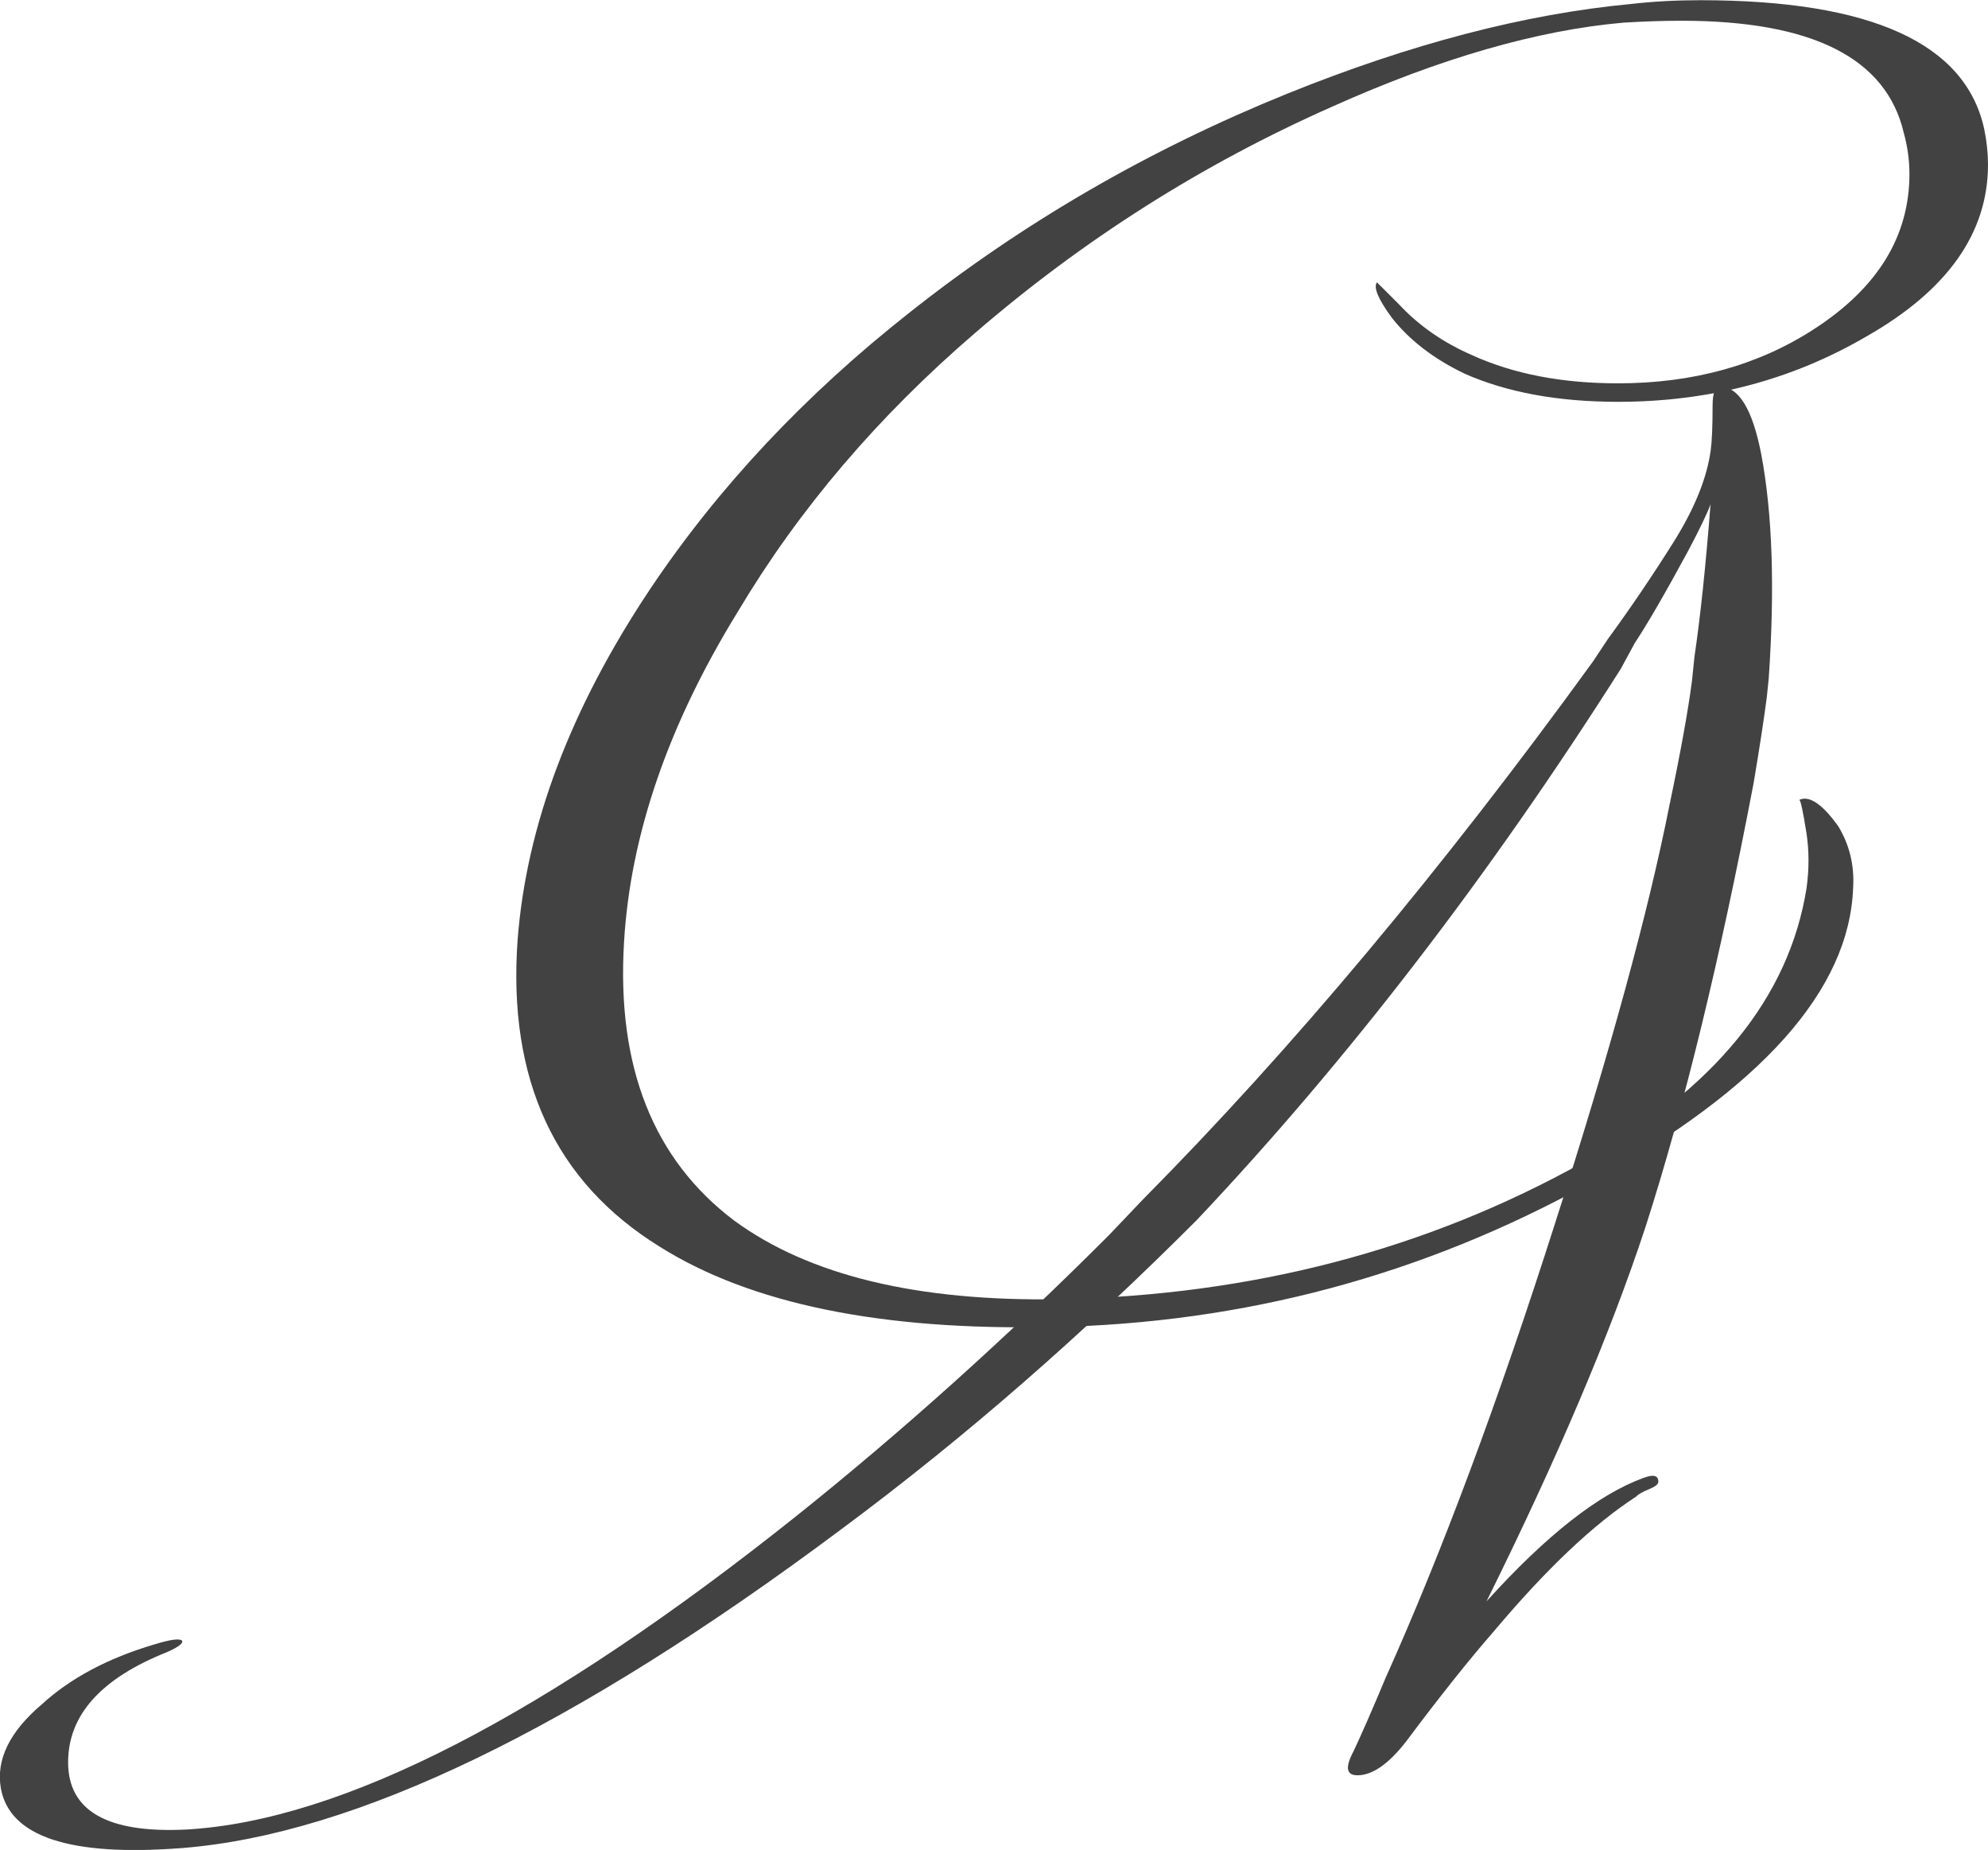 <?xml version="1.0" encoding="UTF-8"?>
<!DOCTYPE svg PUBLIC "-//W3C//DTD SVG 1.1//EN" "http://www.w3.org/Graphics/SVG/1.1/DTD/svg11.dtd">
<!-- Creator: CorelDRAW 2021 (64-Bit) -->
<svg xmlns="http://www.w3.org/2000/svg" xml:space="preserve" width="20.138mm" height="18.736mm" version="1.1" style="shape-rendering:geometricPrecision; text-rendering:geometricPrecision; image-rendering:optimizeQuality; fill-rule:evenodd; clip-rule:evenodd"
viewBox="0 0 116.15 108.06"
 xmlns:xlink="http://www.w3.org/1999/xlink"
 xmlns:xodm="http://www.corel.com/coreldraw/odm/2003">
 <defs>
  <style type="text/css">
   <![CDATA[
    .fil0 {fill:#434242}
    .fil1 {fill:#434242;fill-rule:nonzero}
   ]]>
  </style>
 </defs>
 <g id="Слой_x0020_1">
  <g id="_1567502329744">
   <path class="fil0" d="M103.22 40.77c-0.15,1.16 -0.4,2.81 -0.76,4.95 -1.97,10.34 -4.08,19 -6.33,25.98 -2.04,6.19 -5.13,13.47 -9.28,21.84 3.49,-3.86 6.55,-6.26 9.17,-7.21 0.58,-0.22 0.87,-0.15 0.87,0.22 0,0.15 -0.18,0.29 -0.55,0.44 -0.36,0.15 -0.62,0.29 -0.76,0.44 -2.47,1.6 -5.24,4.22 -8.3,7.86 -1.46,1.67 -3.17,3.82 -5.13,6.44 -1.02,1.31 -1.97,1.97 -2.84,1.97 -0.66,0 -0.73,-0.47 -0.22,-1.42 0.51,-1.09 1.13,-2.51 1.86,-4.26 3.27,-7.28 6.59,-16.16 9.93,-26.64 3.2,-9.97 5.42,-18.09 6.66,-24.35 0.65,-3.09 1.08,-5.48 1.3,-7.15l0 -0 0.01 -0.06 -0 0 0.15 -1.46c0.35,-2.36 0.66,-5.33 0.94,-8.91 -0.15,0.44 -0.58,1.35 -1.31,2.73 -1.38,2.55 -2.44,4.37 -3.17,5.46l0.01 0 -0.77 1.42c-7.72,12.16 -15.98,22.89 -24.78,32.21 -6.6,6.6 -13.34,12.55 -20.85,18.12 -15.5,11.57 -28.31,17.76 -38.43,18.56 -6.55,0.51 -10.08,-0.66 -10.59,-3.49 -0.29,-1.67 0.51,-3.31 2.4,-4.91 1.67,-1.53 3.86,-2.69 6.55,-3.49 0.95,-0.29 1.49,-0.37 1.64,-0.22 0.07,0.15 -0.22,0.37 -0.87,0.66 -3.86,1.53 -5.79,3.68 -5.79,6.44 0,2.84 2.29,4.15 6.88,3.93 9.1,-0.51 21,-6.62 35.7,-18.34 6.19,-4.95 12.26,-10.41 18.23,-16.38l1.97 -2.07c8.73,-8.81 17.5,-19.29 26.31,-31.44l0.87 -1.31c1.38,-1.89 2.67,-3.8 3.88,-5.73 1.2,-1.93 1.91,-3.69 2.13,-5.3 0.07,-0.51 0.11,-1.38 0.11,-2.62 0,-0.73 0.15,-1.09 0.44,-1.09 1.09,0 1.89,1.31 2.4,3.93 0.66,3.49 0.8,7.86 0.44,13.1l-0.12 1.17 0 0z"/>
   <path class="fil1" d="M61.46 77.51c-9.97,0.22 -17.61,-1.35 -22.92,-4.69 -6.11,-3.78 -8.88,-9.75 -8.3,-17.9 0.51,-6.7 3.09,-13.54 7.75,-20.52 4,-5.97 9.06,-11.35 15.17,-16.16 6.62,-5.24 13.97,-9.5 22.05,-12.77 7.2,-2.91 13.9,-4.66 20.09,-5.24 1.31,-0.15 2.66,-0.22 4.04,-0.22 9.97,0 15.5,2.51 16.59,7.53 0.15,0.73 0.22,1.42 0.22,2.07 0,4 -2.37,7.35 -7.1,10.04 -4.37,2.55 -9.21,3.82 -14.52,3.82 -3.49,0 -6.48,-0.55 -8.95,-1.64 -1.82,-0.87 -3.24,-1.97 -4.26,-3.27 -0.8,-1.09 -1.09,-1.78 -0.87,-2.07l1.31 1.31c1.16,1.24 2.58,2.22 4.26,2.95 2.4,1.09 5.24,1.64 8.51,1.64 4.37,0 8.19,-1.05 11.46,-3.17 3.71,-2.4 5.57,-5.42 5.57,-9.06 0,-0.8 -0.11,-1.6 -0.33,-2.4 -1.02,-4.37 -5.35,-6.55 -12.99,-6.55 -1.09,0 -2.22,0.04 -3.38,0.11 -5.02,0.44 -10.7,2.07 -17.03,4.91 -7.57,3.35 -14.52,7.75 -20.85,13.21 -5.68,4.88 -10.3,10.3 -13.86,16.27 -4.08,6.62 -6.29,13.06 -6.66,19.32 -0.44,7.28 1.71,12.7 6.44,16.27 4.37,3.2 10.7,4.73 18.99,4.59 11.21,-0.22 21.4,-2.87 30.56,-7.97 7.71,-4.29 12.08,-9.64 13.1,-16.05 0.15,-1.09 0.15,-2.15 0,-3.17 -0.22,-1.38 -0.36,-2.04 -0.44,-1.97 0.58,-0.29 1.35,0.22 2.29,1.53 0.66,1.09 0.95,2.29 0.87,3.6 -0.22,5.97 -5.35,11.72 -15.39,17.25 -9.75,5.39 -20.23,8.19 -31.44,8.41z"/>
  </g>
 </g>
</svg>

